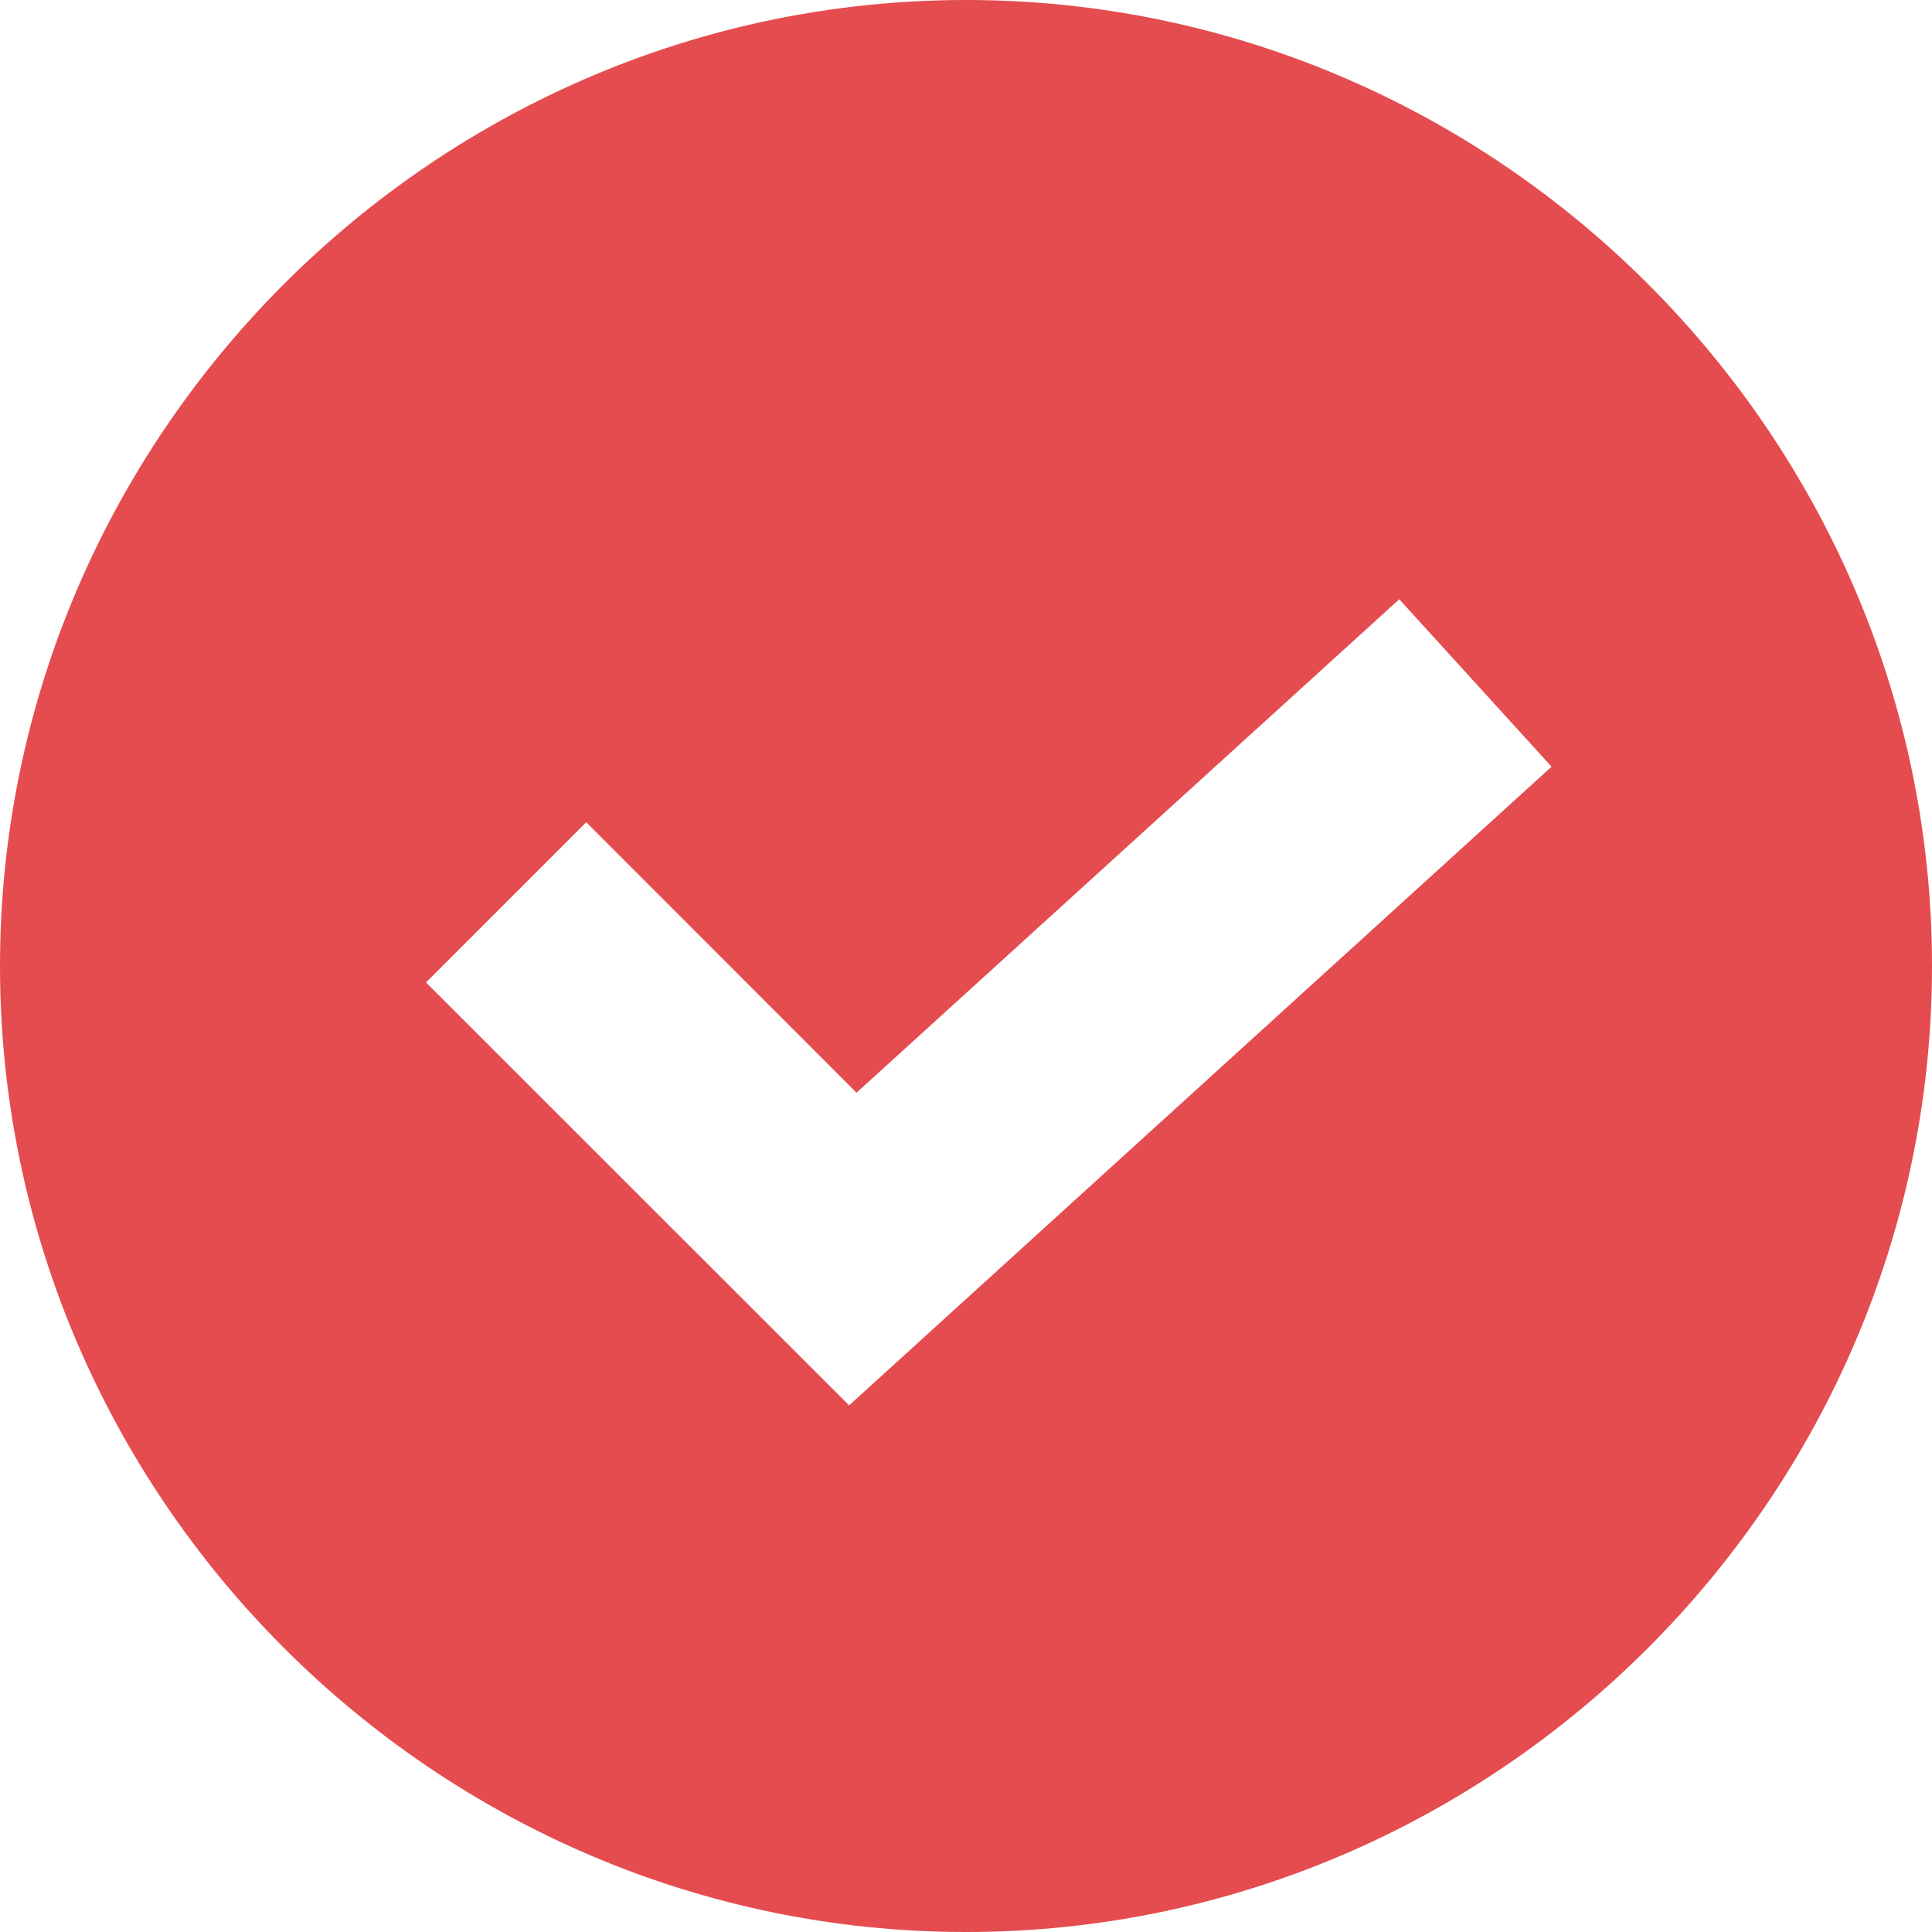 <svg width="12" height="12" viewBox="0 0 12 12" fill="none" xmlns="http://www.w3.org/2000/svg">
<g clip-path="url(#clip0_3092_4)">
<path d="M6 0C2.704 0 0 2.704 0 6C0 9.296 2.704 12 6 12C9.296 12 12 9.296 12 6C12 2.704 9.296 0 6 0ZM5.274 8.729L2.646 6.102L3.641 5.107L5.32 6.787L8.691 3.722L9.637 4.762L5.274 8.729Z" fill="#E44C4F"/>
</g>
<defs>
<clipPath id="clip0_3092_4">
<rect width="12" height="12" fill="white"/>
</clipPath>
</defs>
</svg>
